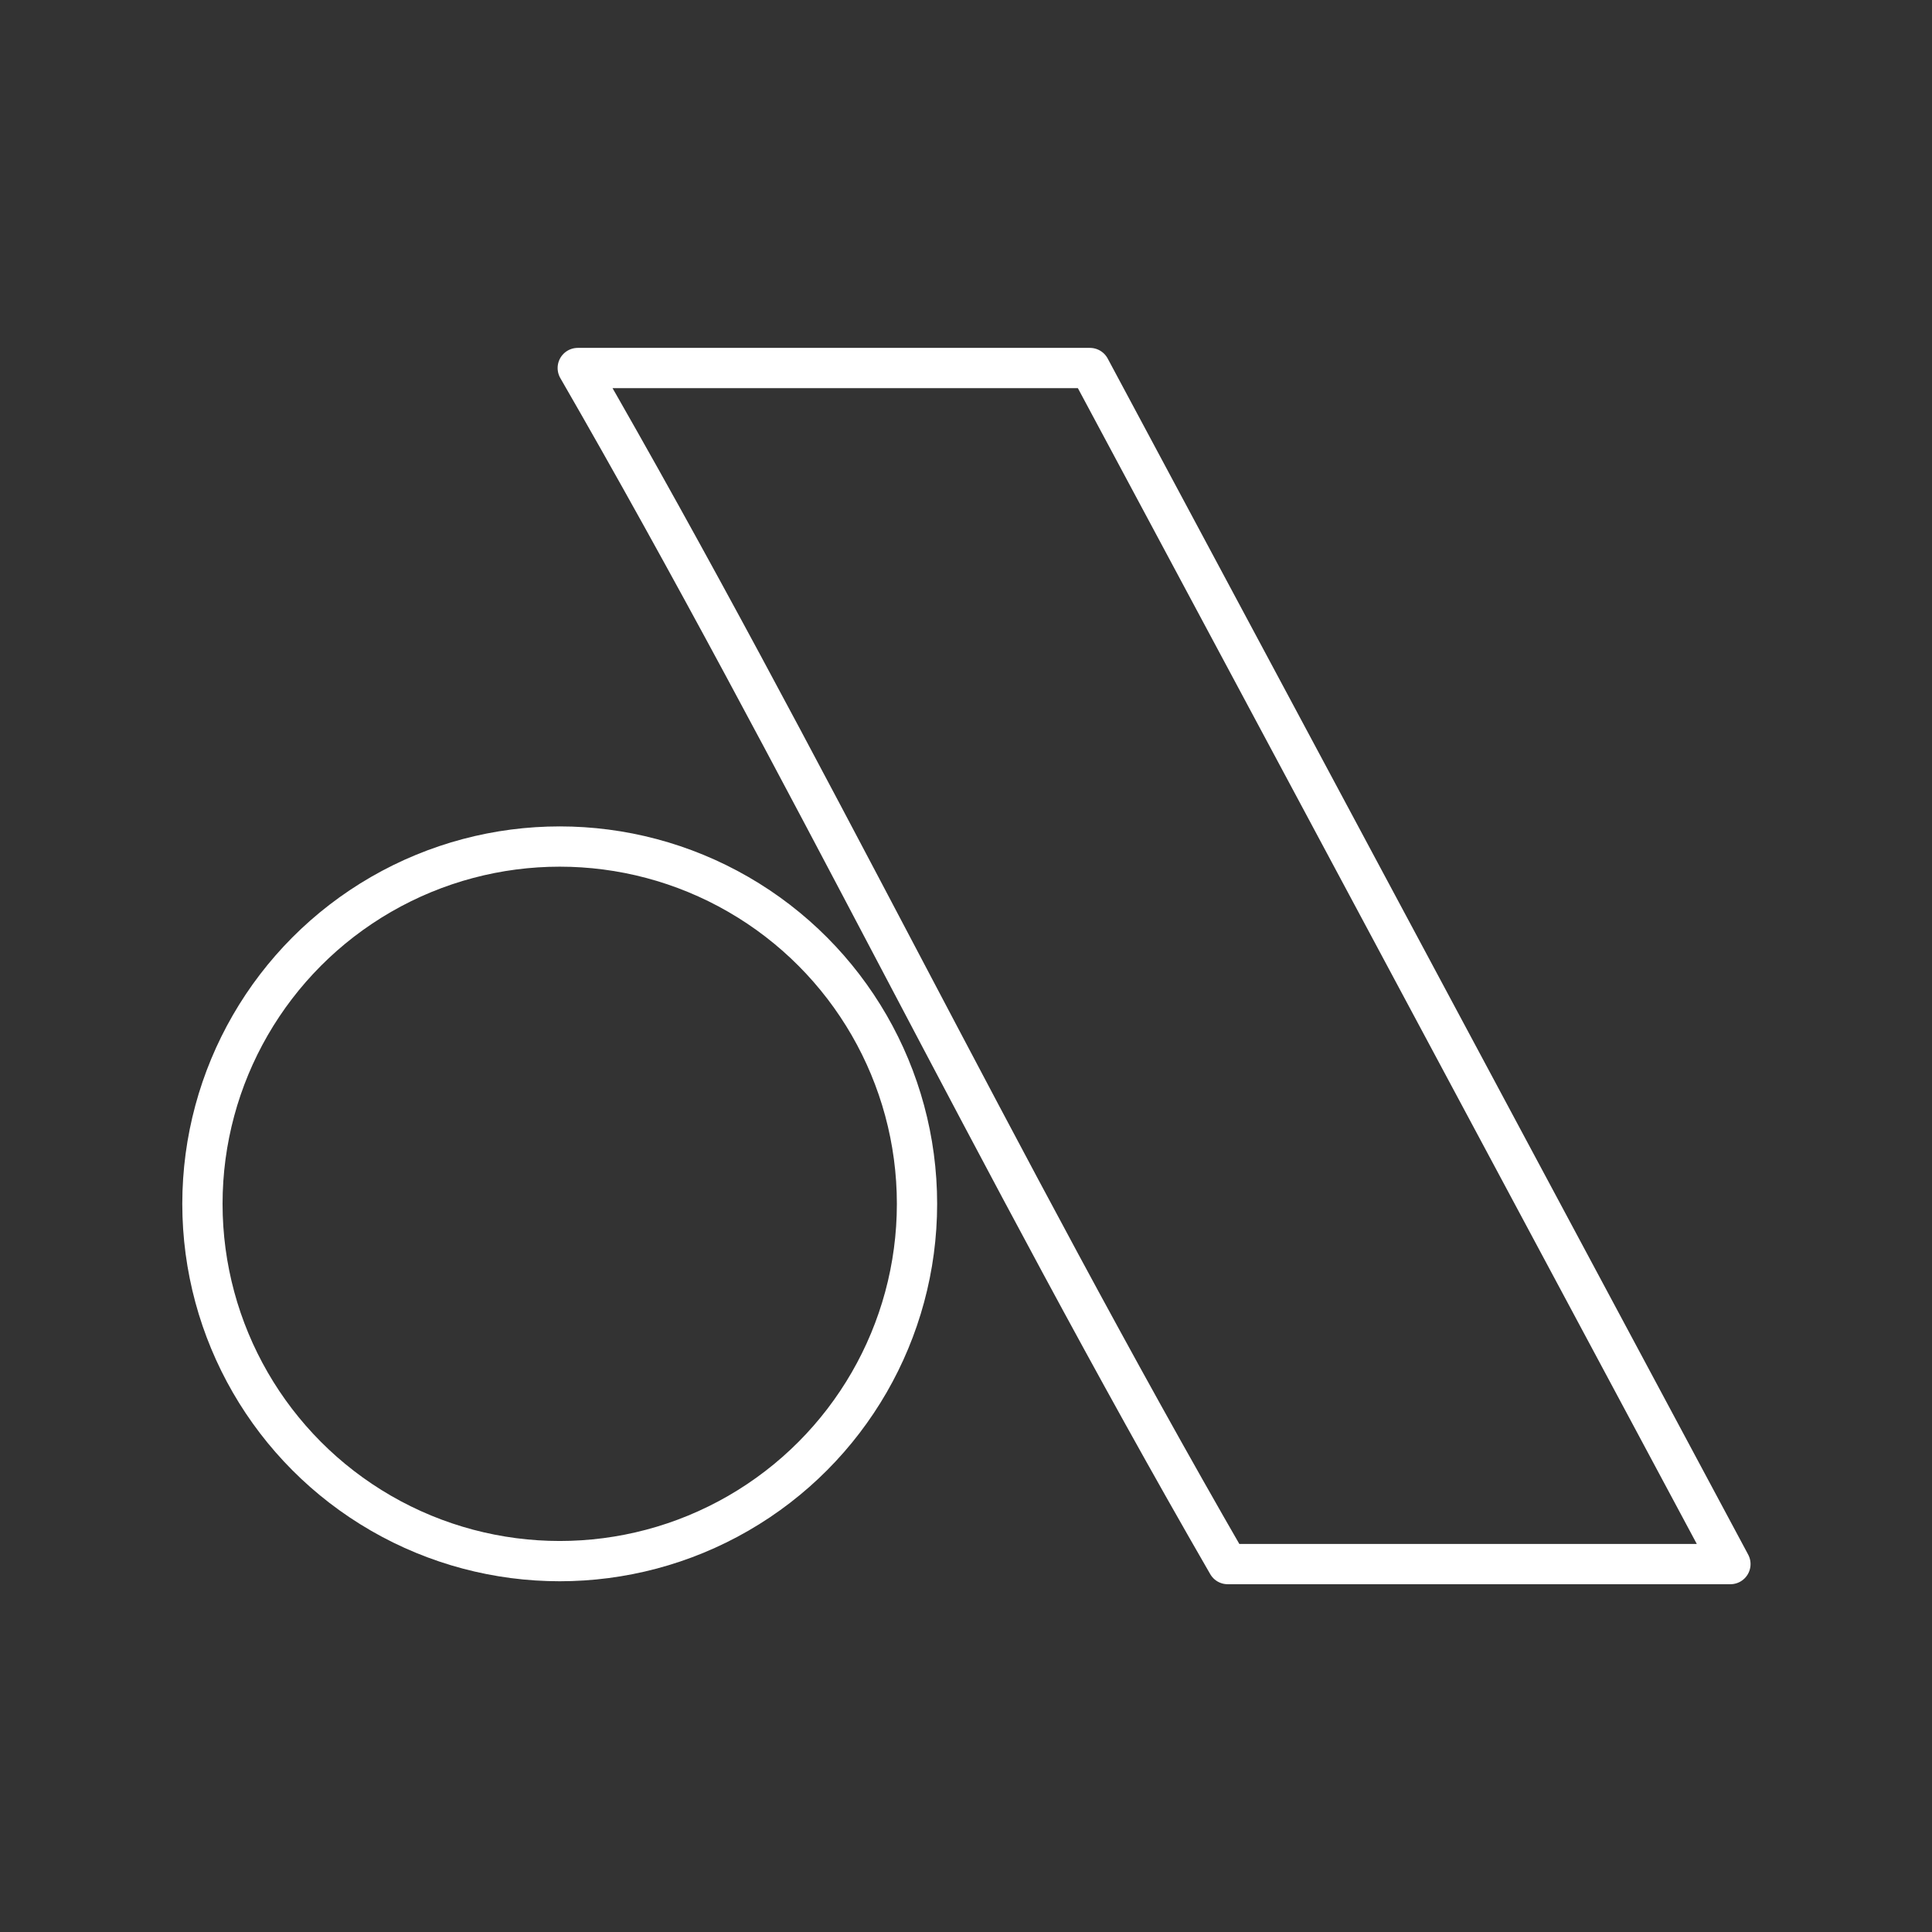 <svg width="48" height="48" version="1.1" viewBox="0 0 48 48" xml:space="preserve" xmlns="http://www.w3.org/2000/svg"><rect x="0" y="0" width="48" height="48" fill="#333333" stroke="none"/><defs><style>.a{fill:none;stroke:#fff;stroke-linecap:round;stroke-linejoin:round;}</style></defs><g transform="matrix(1.052 0 0 1.052 -1.267 -1.304)" stroke="#fff" stroke-width=".951"><circle class="a" cx="14.423" cy="29.67" r="8.438"/><path d="m30.198 38.178h11.873l-15.126-28.247h-12.096c5.349 9.265 9.91 18.827 15.349 28.247z" fill="none" stroke-linecap="round" stroke-linejoin="round" style="paint-order:stroke fill markers"/></g></svg>
